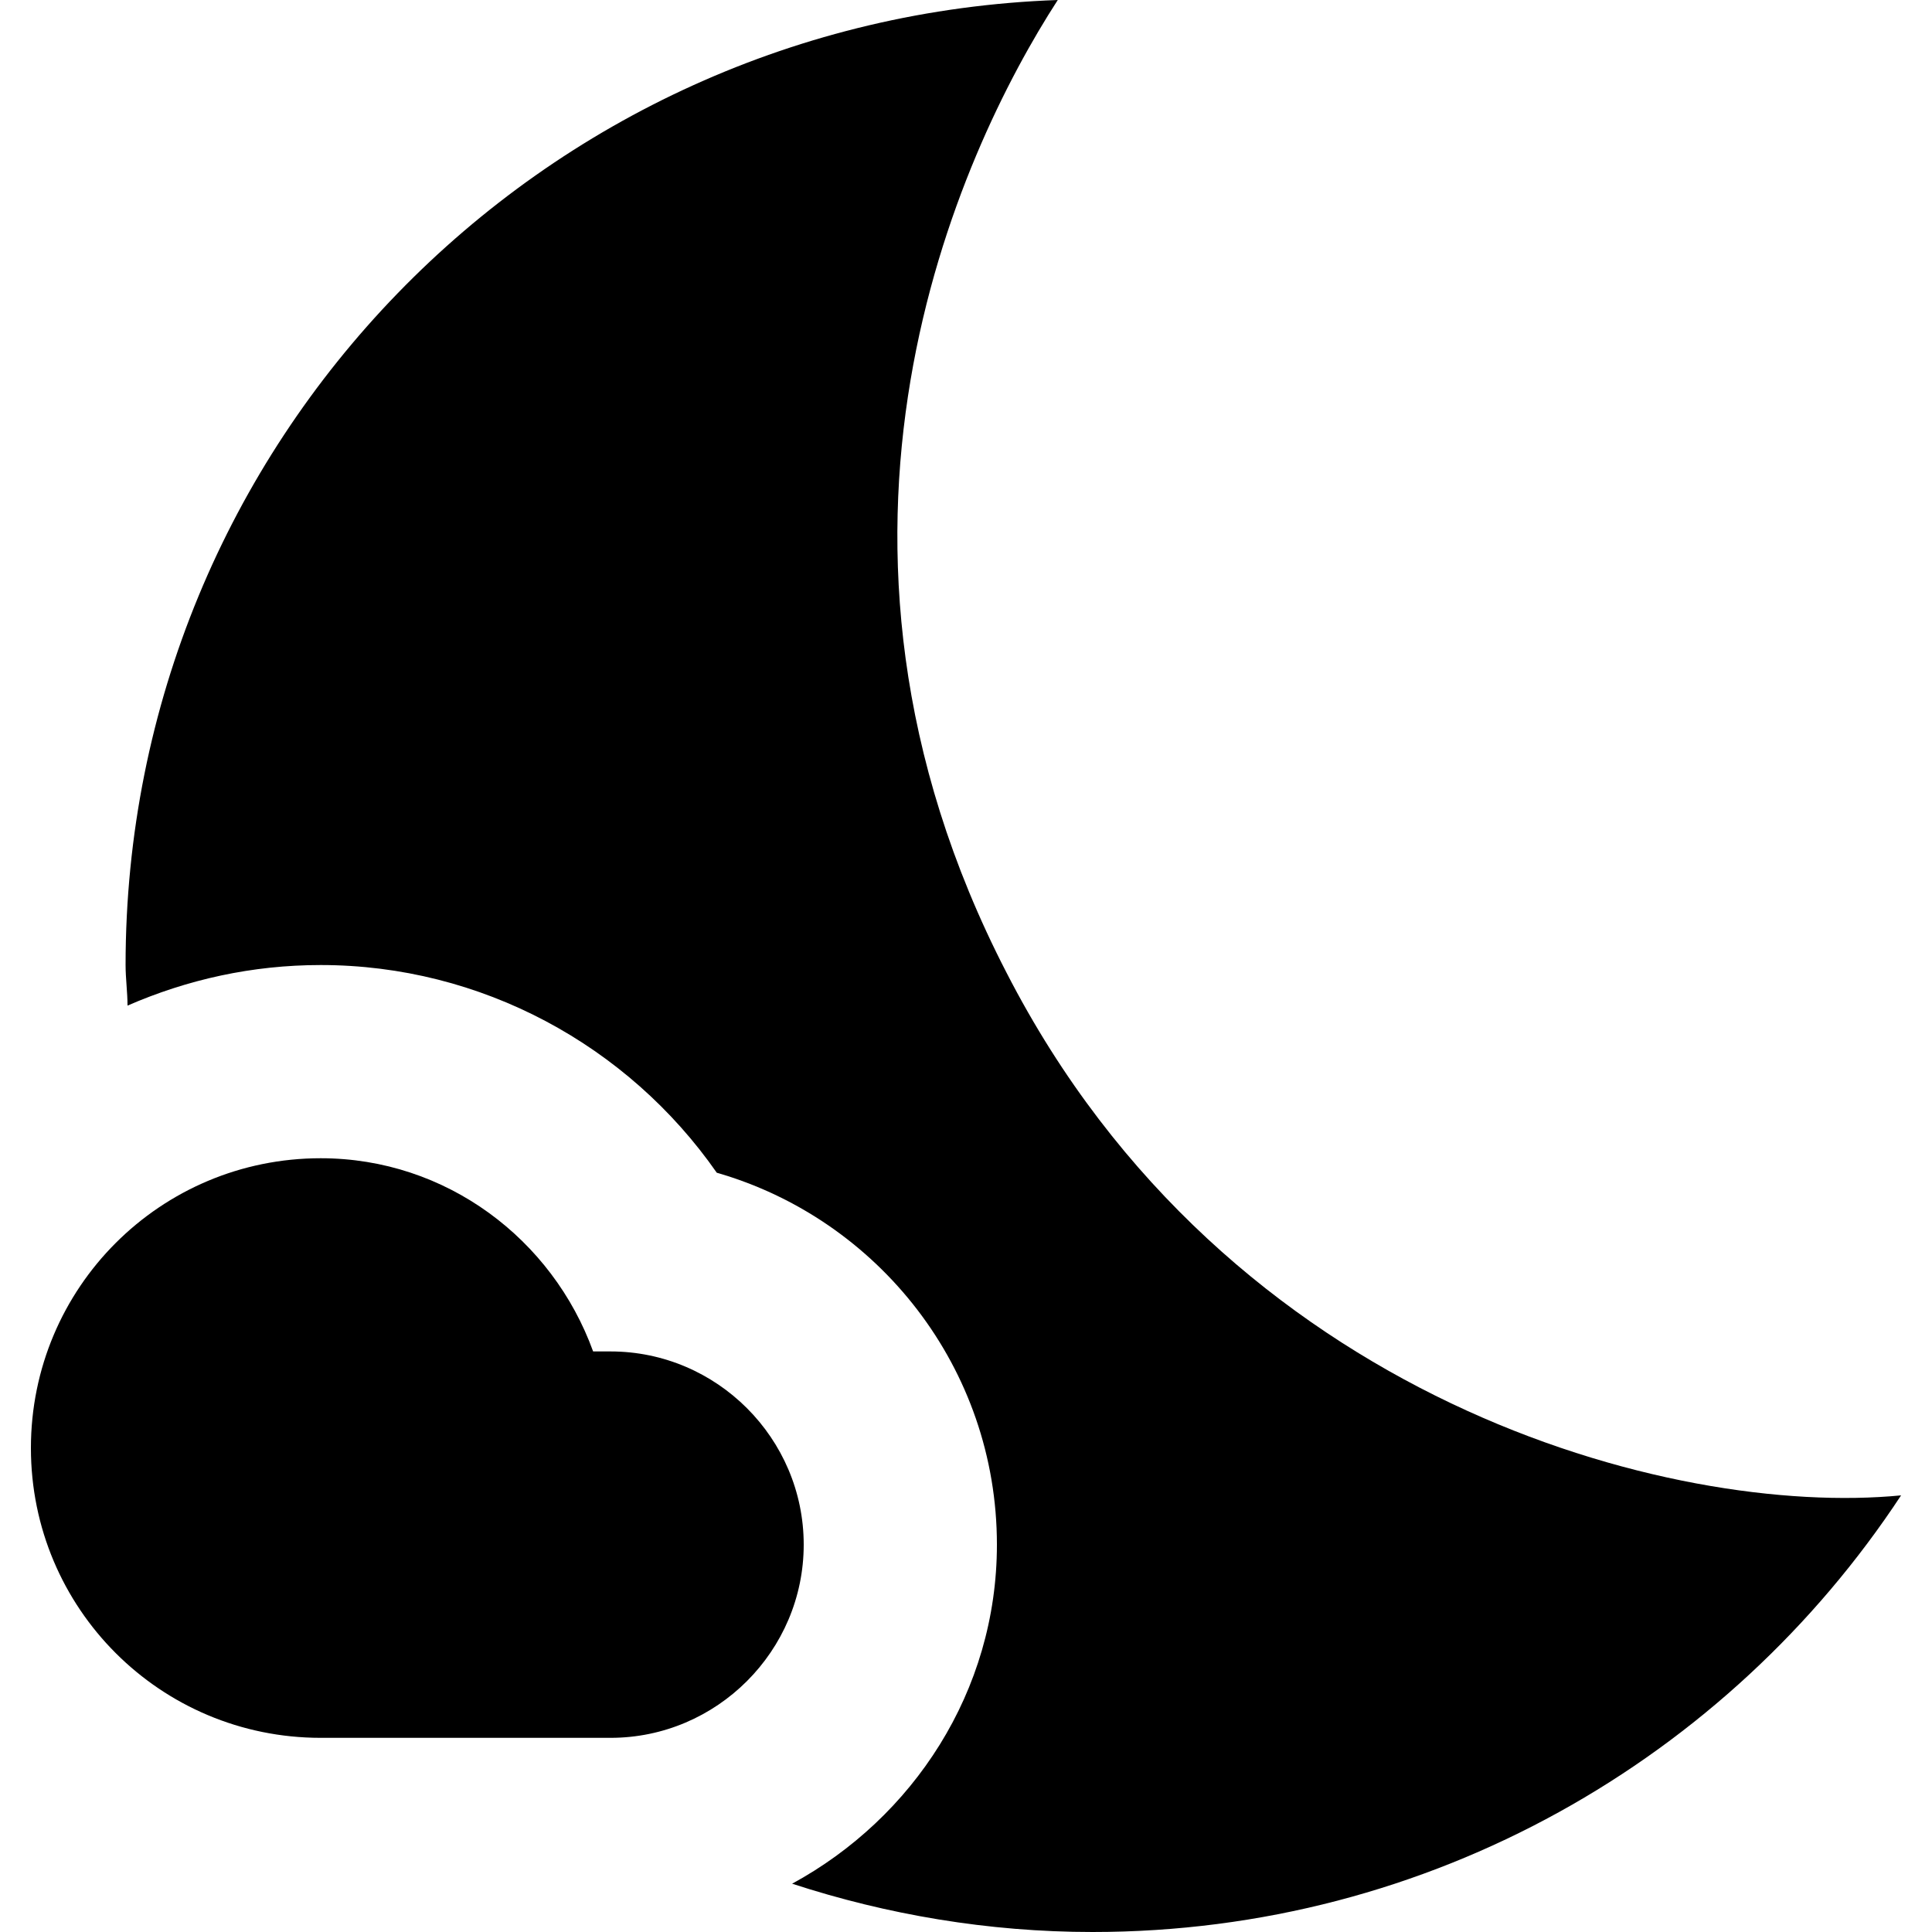 <!-- Generated by IcoMoon.io -->
<svg version="1.1" xmlns="http://www.w3.org/2000/svg" width="1024" height="1024" viewBox="0 0 1024 1024">
<title></title>
<g id="icomoon-ignore">
</g>
<path fill="#000" d="M533.504 515.584c-119.296-230.912-25.6-434.176 27.136-515.584-274.432 9.728-494.080 234.496-494.080 511.488 0 7.168 1.024 14.336 1.024 21.504 31.744-13.824 66.048-21.504 102.4-21.504 84.992 0 162.816 42.496 209.92 110.080 85.504 24.576 148.48 103.424 148.48 197.12 0 77.824-44.544 144.896-108.544 179.712 50.176 16.384 103.936 25.6 159.232 25.6 179.2 0 336.897-92.16 428.544-231.424-120.832 11.776-357.376-49.664-474.112-276.993z"></path>
<path fill="#000" d="M323.584 716.289h-9.216c-21.504-59.392-77.824-102.4-144.384-102.4-84.992 0-153.6 68.608-153.6 153.6s68.608 153.6 153.6 153.6c31.744 0 127.488 0 153.6 0 56.32 0 102.4-46.080 102.4-102.4s-46.080-102.4-102.4-102.4z"></path>
</svg>
